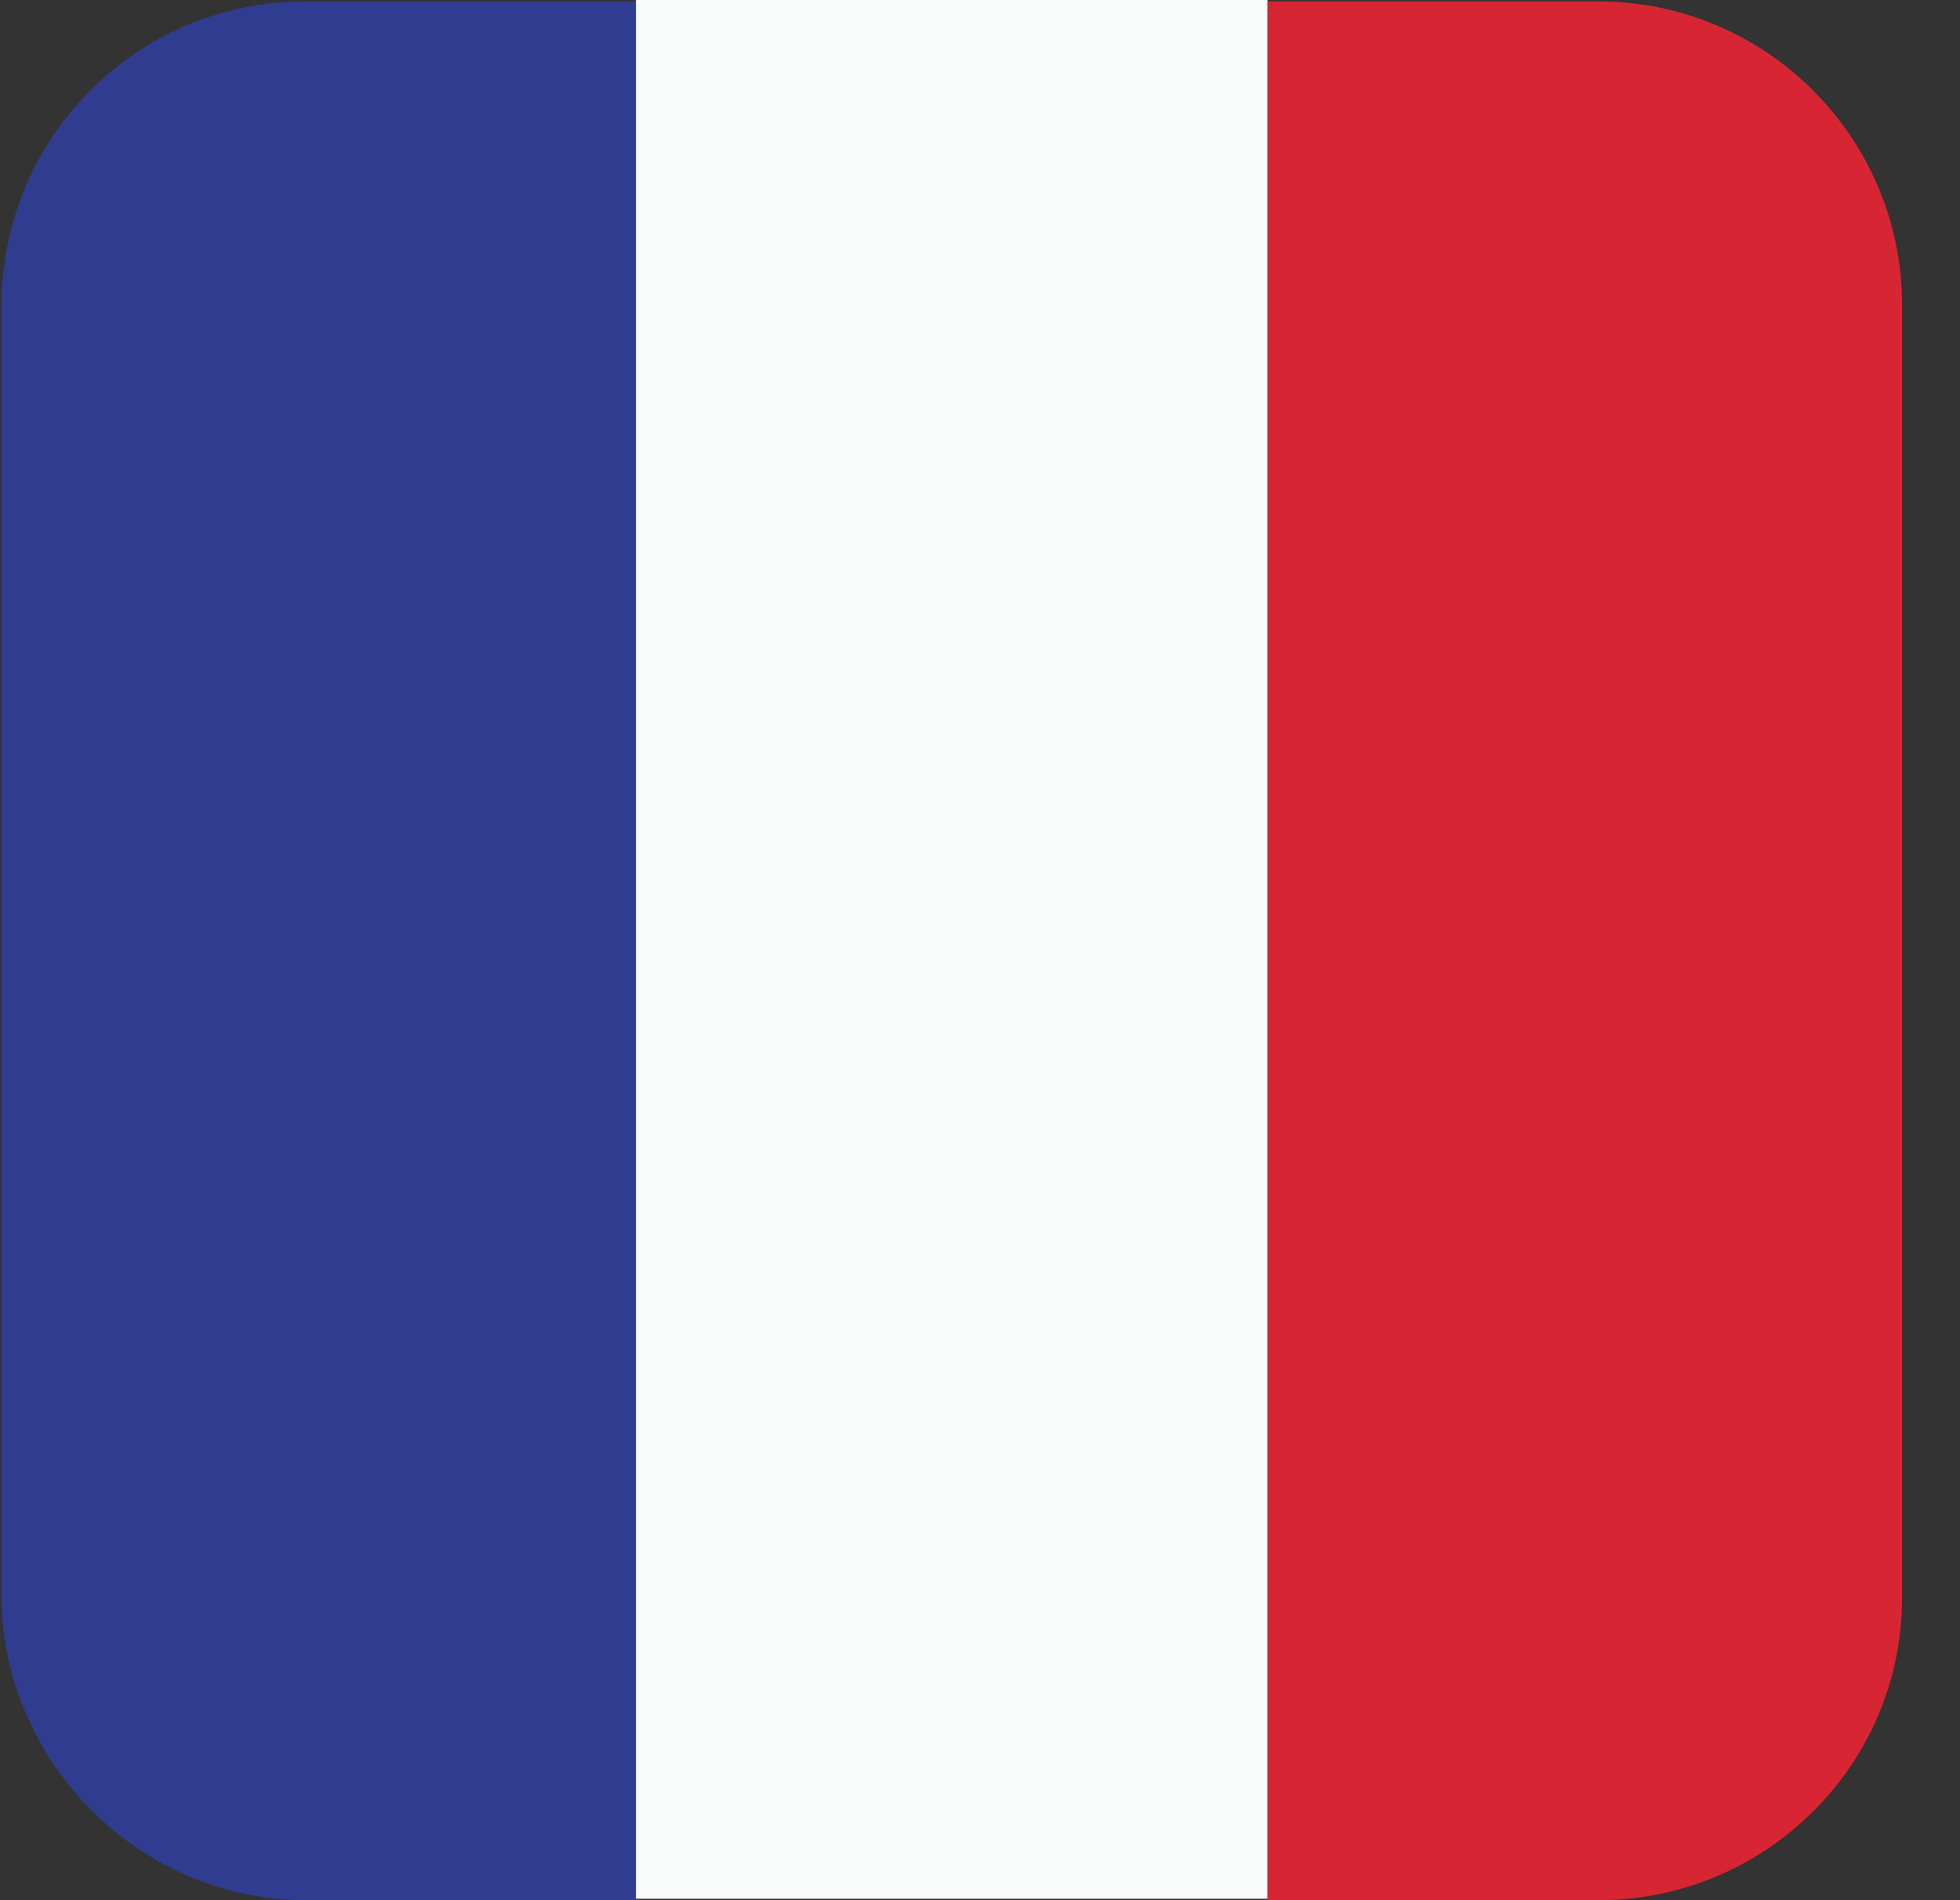 <svg width="33" height="32" viewBox="0 0 33 32" fill="none" xmlns="http://www.w3.org/2000/svg">
<rect x="0" y="0" width="33" height="32" fill="#333333" stroke="none"/>
<g clip-path="url(#clip0_8_97201)">
<path fill-rule="evenodd" clip-rule="evenodd" d="M5.16 32H10.707V0.024H5.087C2.301 0.048 0.049 2.301 0.024 5.111V26.937C0.073 29.699 2.35 32 5.16 32Z" fill="#2F3C8F"/>
<path d="M21.341 0H10.707V31.976H21.341V0Z" fill="#F9FAFA"/>
<path fill-rule="evenodd" clip-rule="evenodd" d="M21.366 32H26.913C29.723 32 32.024 29.723 32.024 26.913V5.135C32.024 2.325 29.747 0.048 26.962 0.024H21.341V32H21.366Z" fill="#D82534"/>
</g>
<defs>
<clipPath id="clip0_8_97201">
<rect width="32" height="32" fill="white" transform="translate(0.024)"/>
</clipPath>
</defs>
</svg>
